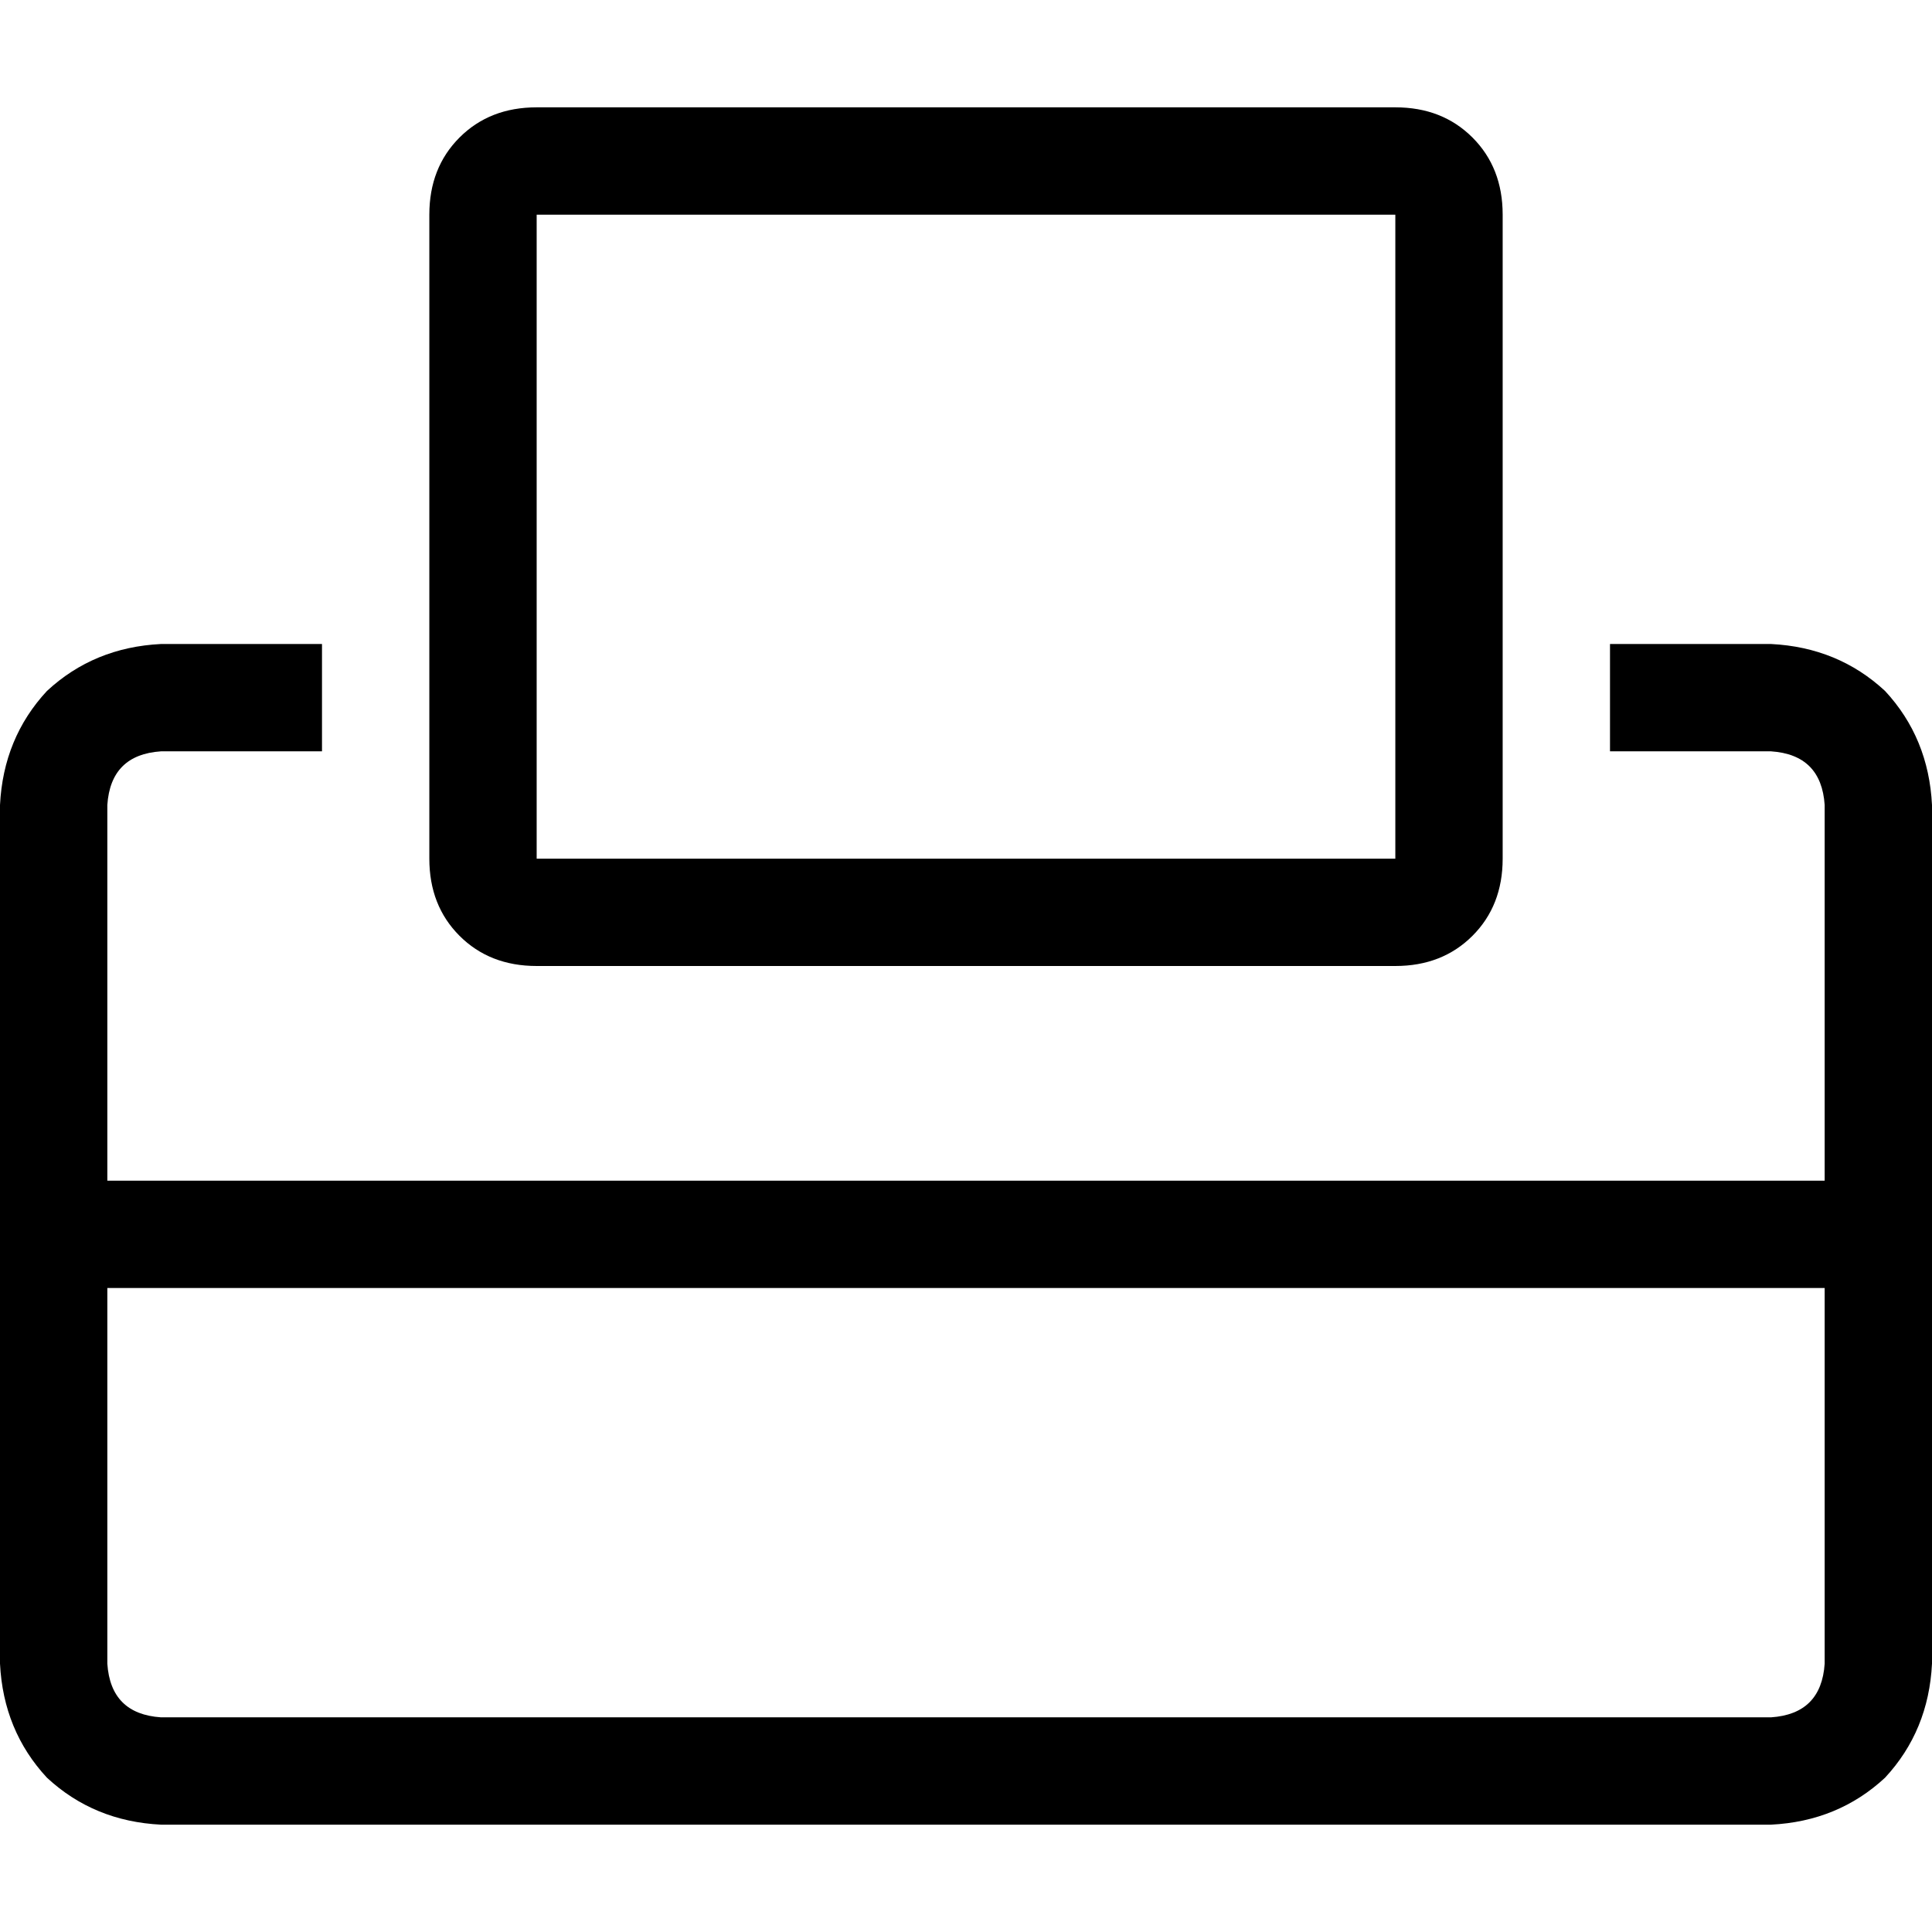 <svg xmlns="http://www.w3.org/2000/svg" viewBox="0 0 512 512">
  <path d="M 142.222 56.889 L 142.222 227.556 L 369.778 227.556 L 369.778 56.889 L 142.222 56.889 L 142.222 56.889 Z M 113.778 56.889 Q 113.778 44.444 121.778 36.444 L 121.778 36.444 Q 129.778 28.444 142.222 28.444 L 369.778 28.444 Q 382.222 28.444 390.222 36.444 Q 398.222 44.444 398.222 56.889 L 398.222 227.556 Q 398.222 240 390.222 248 Q 382.222 256 369.778 256 L 142.222 256 Q 129.778 256 121.778 248 Q 113.778 240 113.778 227.556 L 113.778 56.889 L 113.778 56.889 Z M 42.667 170.667 L 85.333 170.667 L 85.333 199.111 L 42.667 199.111 Q 29.333 200 28.444 213.333 L 28.444 312.889 L 483.556 312.889 L 483.556 213.333 Q 482.667 200 469.333 199.111 L 426.667 199.111 L 426.667 170.667 L 469.333 170.667 Q 487.111 171.556 499.556 183.111 Q 511.111 195.556 512 213.333 L 512 312.889 L 512 327.111 L 512 341.333 L 512 440.889 Q 511.111 458.667 499.556 471.111 Q 487.111 482.667 469.333 483.556 L 42.667 483.556 Q 24.889 482.667 12.444 471.111 Q 0.889 458.667 0 440.889 L 0 341.333 L 0 327.111 L 0 312.889 L 0 213.333 Q 0.889 195.556 12.444 183.111 Q 24.889 171.556 42.667 170.667 L 42.667 170.667 Z M 483.556 341.333 L 28.444 341.333 L 28.444 440.889 Q 29.333 454.222 42.667 455.111 L 469.333 455.111 Q 482.667 454.222 483.556 440.889 L 483.556 341.333 L 483.556 341.333 Z" />
</svg>